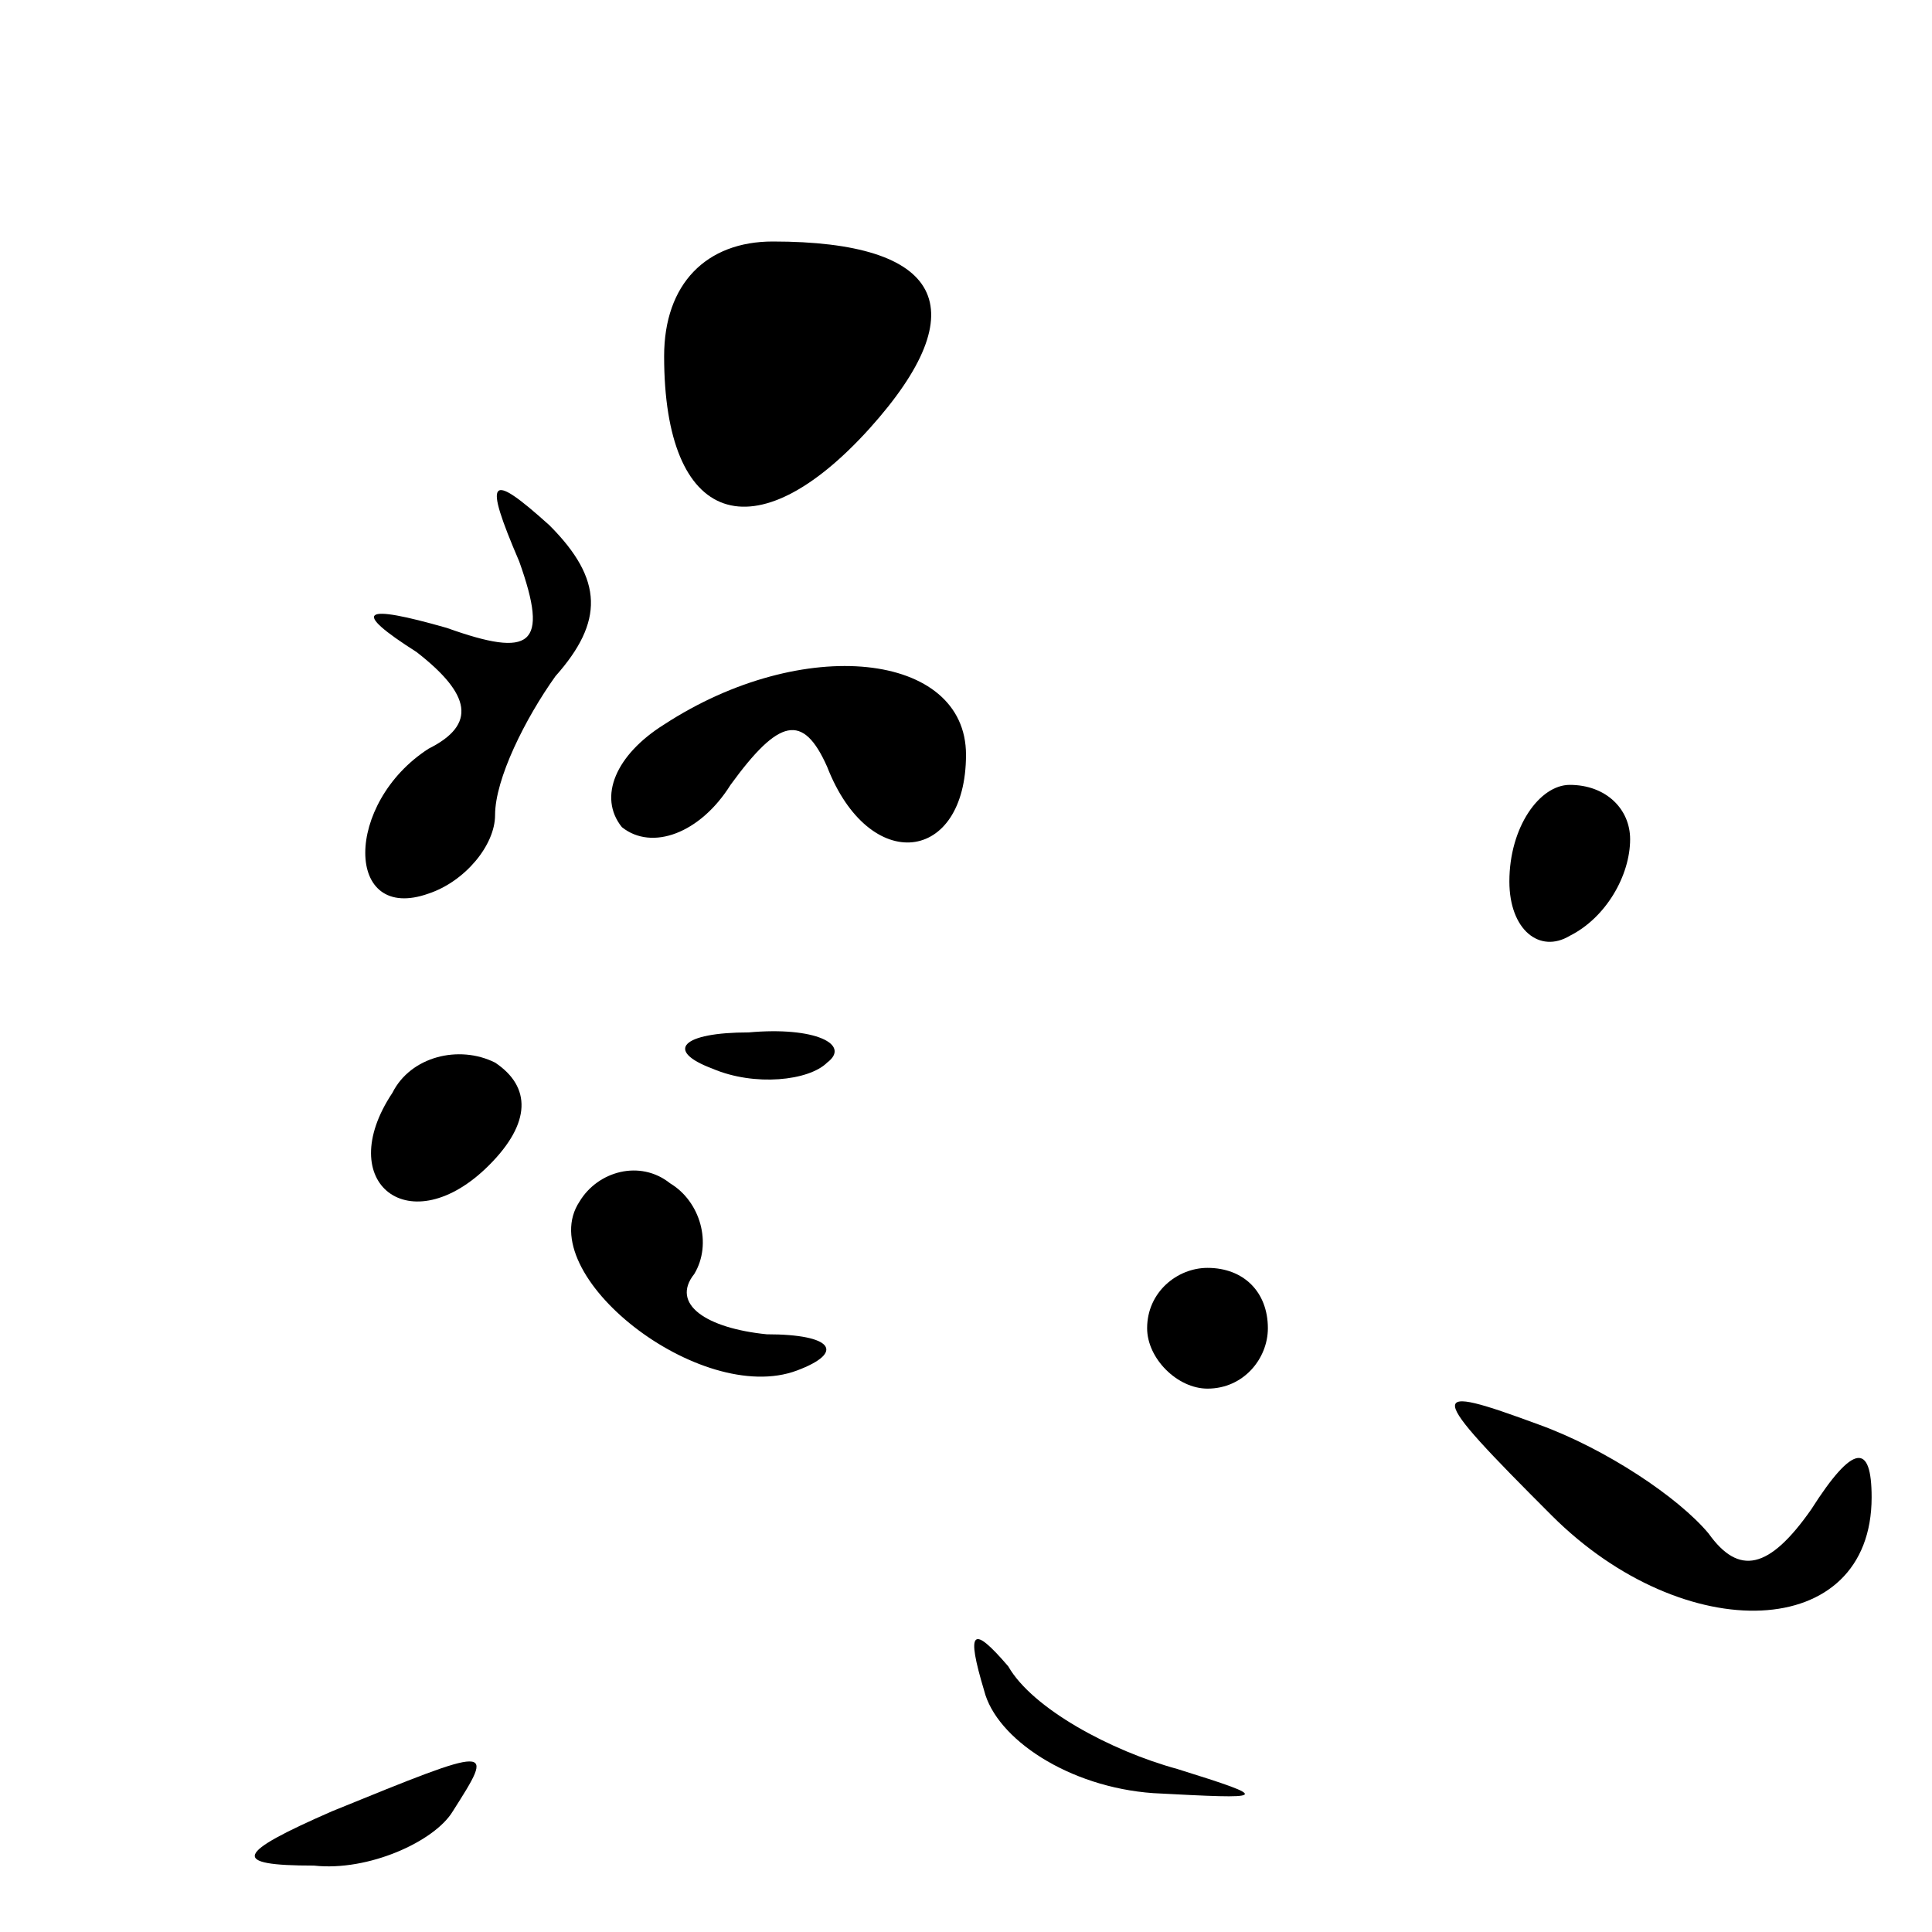 <?xml version="1.0" standalone="no"?>
<!DOCTYPE svg PUBLIC "-//W3C//DTD SVG 20010904//EN"
 "http://www.w3.org/TR/2001/REC-SVG-20010904/DTD/svg10.dtd">
<svg version="1.0" xmlns="http://www.w3.org/2000/svg"
 width="32pt" height="32pt" viewBox="0 0 32 32"
 preserveAspectRatio="xMidYMid meet">
<g transform="translate(0,32) scale(0.1,-0.1)"
fill="#000000" stroke="none">
<path fill="#000000" stroke="none" d="M110 261 c0 -28 15 -33 34 -12 18 20
12 31 -16 31 -11 0 -18 -7 -18 -19z"/>
<path fill="#000000" stroke="none" d="M86 227 c5 -14 2 -16 -12 -11 -14 4
-16 3 -5 -4 9 -7 10 -12 2 -16 -14 -9 -14 -29 0 -24 6 2 11 8 11 13 0 6 5 16
10 23 8 9 8 16 -1 25 -10 9 -11 8 -5 -6z"/>
<path fill="#000000" stroke="none" d="M110 200 c-8 -5 -11 -12 -7 -17 5 -4
13 -1 18 7 8 11 12 12 16 3 7 -18 23 -16 23 2 0 17 -27 20 -50 5z"/>
<path fill="#000000" stroke="none" d="M250 174 c0 -8 5 -12 10 -9 6 3 10 10
10 16 0 5 -4 9 -10 9 -5 0 -10 -7 -10 -16z"/>
<path fill="#000000" stroke="none" d="M65 139 c-10 -15 3 -25 16 -12 7 7 7
13 1 17 -6 3 -14 1 -17 -5z"/>
<path fill="#000000" stroke="none" d="M118 143 c7 -3 16 -2 19 1 4 3 -2 6
-13 5 -11 0 -14 -3 -6 -6z"/>
<path fill="#000000" stroke="none" d="M96 121 c-8 -12 20 -34 36 -28 8 3 6 6
-5 6 -10 1 -16 5 -12 10 3 5 1 12 -4 15 -5 4 -12 2 -15 -3z"/>
<path fill="#000000" stroke="none" d="M190 100 c0 -5 5 -10 10 -10 6 0 10 5
10 10 0 6 -4 10 -10 10 -5 0 -10 -4 -10 -10z"/>
<path fill="#000000" stroke="none" d="M257 69 c22 -22 53 -21 53 3 0 9 -3 9
-10 -2 -7 -10 -12 -11 -17 -4 -5 6 -17 14 -28 18 -19 7 -19 6 2 -15z"/>
<path fill="#000000" stroke="none" d="M163 40 c2 -8 14 -16 28 -17 19 -1 20
-1 4 4 -11 3 -24 10 -28 17 -6 7 -7 6 -4 -4z"/>
<path fill="#000000" stroke="none" d="M55 20 c-16 -7 -17 -9 -3 -9 9 -1 20 4
23 9 7 11 7 11 -20 0z"/>
</g>
</svg>
